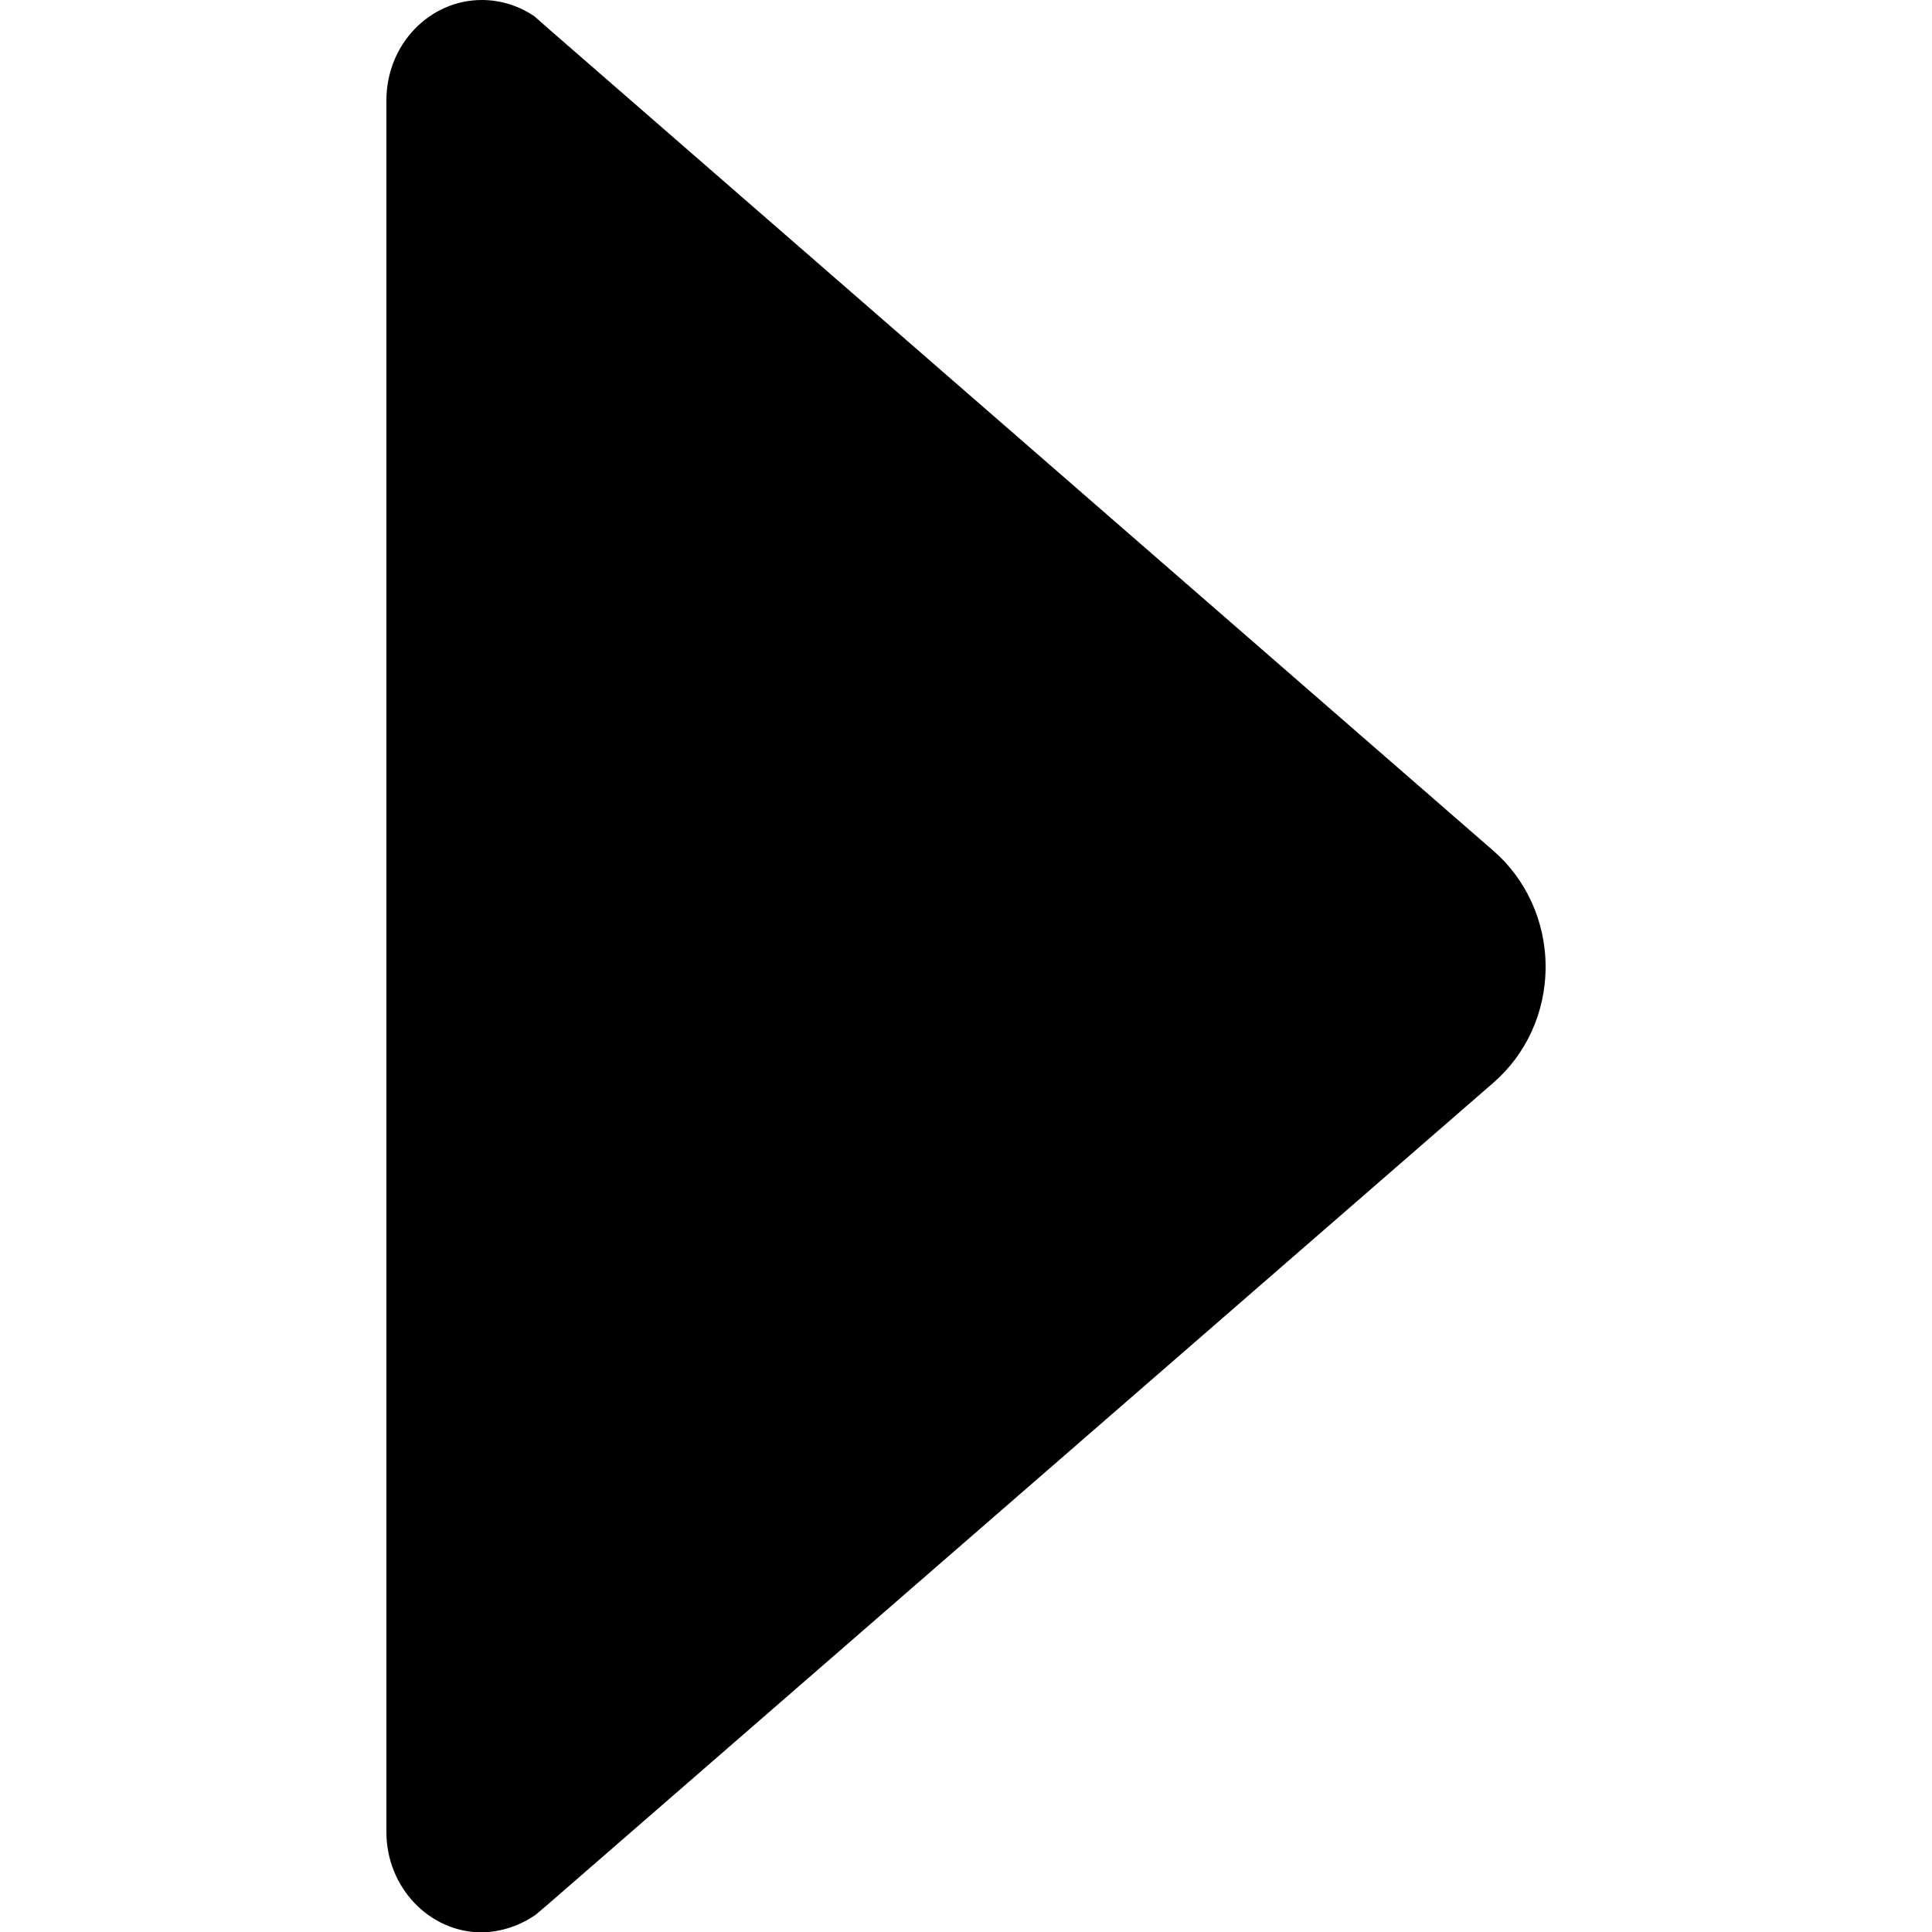 <?xml version="1.0" encoding="utf-8"?>
<!-- Generator: Adobe Illustrator 25.4.1, SVG Export Plug-In . SVG Version: 6.00 Build 0)  -->
<svg version="1.1" id="Layer_1" xmlns="http://www.w3.org/2000/svg" xmlns:xlink="http://www.w3.org/1999/xlink" x="0px" y="0px"
	 width="512px" height="512px" viewBox="0 0 512 512" style="enable-background:new 0 0 512 512;" xml:space="preserve">
<path d="M142,507.4l3.4-2.9l250.4-217.6c8.5-7.4,13.8-18.4,13.8-30.7c0-12.3-5.4-23.4-13.8-30.7L145.8,8l-4.2-3.7
	c-4-2.7-8.8-4.3-13.9-4.3c-13.9,0-25.3,11.8-25.3,26.6l0,0v458.9l0,0c0,14.7,11.4,26.6,25.3,26.6C133,512,138,510.2,142,507.4z"/>
</svg>
